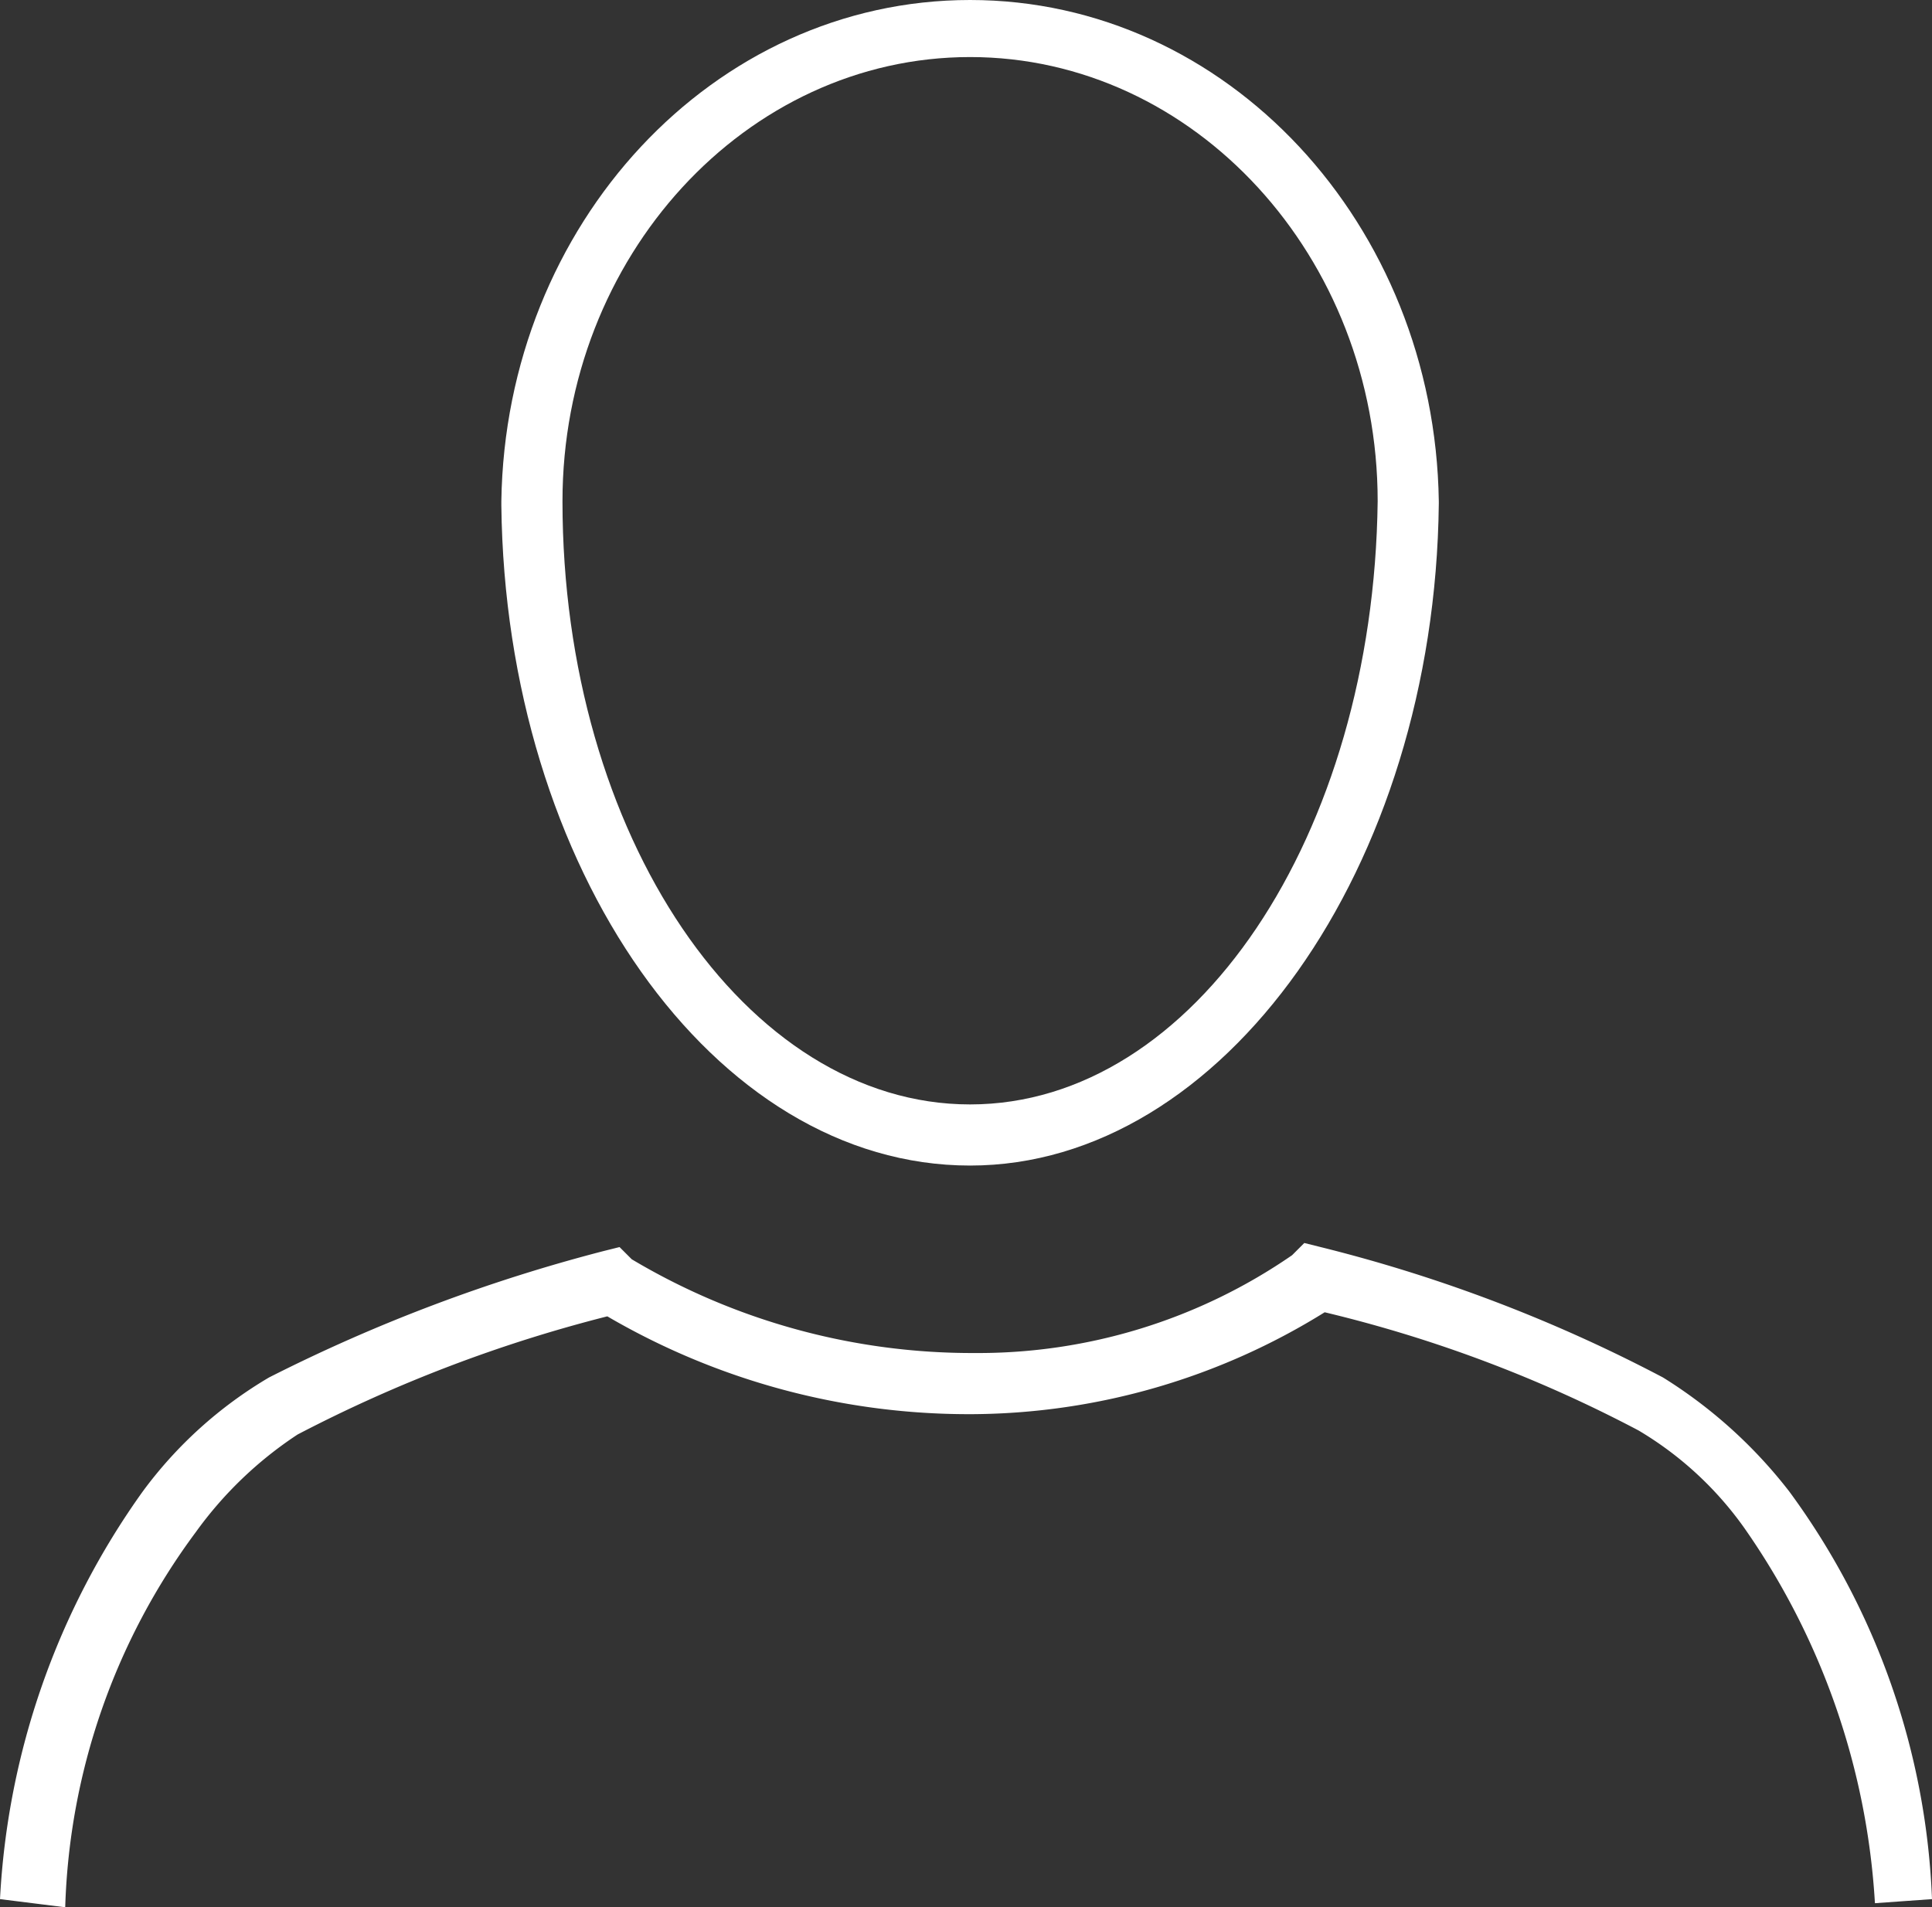 <svg id="Layer_1" data-name="Layer 1" xmlns="http://www.w3.org/2000/svg" viewBox="0 0 47.4 46.8"><rect x="0" y="0" width="47.4" height="46.8" fill="#333333" stroke="none"/><defs><style>.cls-1{fill:#fff;}</style></defs><title>user</title><path class="cls-1" d="M24.09,29.24c-6.3,0-11.4-7.3-11.5-16.2h0v-.1c.1-6.8,5.2-12.3,11.5-12.3s11.4,5.5,11.5,12.3h0V13C35.49,21.94,30.29,29.24,24.09,29.24Zm-10-16.3c0,8.2,4.5,14.8,10,14.8s9.9-6.6,10-14.8c0-6-4.5-10.9-10-10.9S14.09,6.94,14.09,12.94Z" transform="translate(-0.29 -0.64)"/><path class="cls-1" d="M46.29,47.34a17.88,17.88,0,0,0-3.2-9.2,8.48,8.48,0,0,0-2.6-2.4,32.81,32.81,0,0,0-7.7-2.9,16.53,16.53,0,0,1-8.6,2.5,17.58,17.58,0,0,1-9-2.4,35,35,0,0,0-7.6,2.9,9.52,9.52,0,0,0-2.5,2.4,16.25,16.25,0,0,0-3.2,9.2l-1.6-.2a18.86,18.86,0,0,1,3.5-10,10.4,10.4,0,0,1,3.1-2.8,40.65,40.65,0,0,1,8.2-3.1l.4-.1.3.3a16.31,16.31,0,0,0,8.4,2.3,13.56,13.56,0,0,0,7.8-2.4l.3-.3.4.1a37.27,37.27,0,0,1,8.4,3.2,11.77,11.77,0,0,1,3.1,2.8,18.06,18.06,0,0,1,3.5,10Z" transform="translate(-0.29 -0.64)"/></svg>
